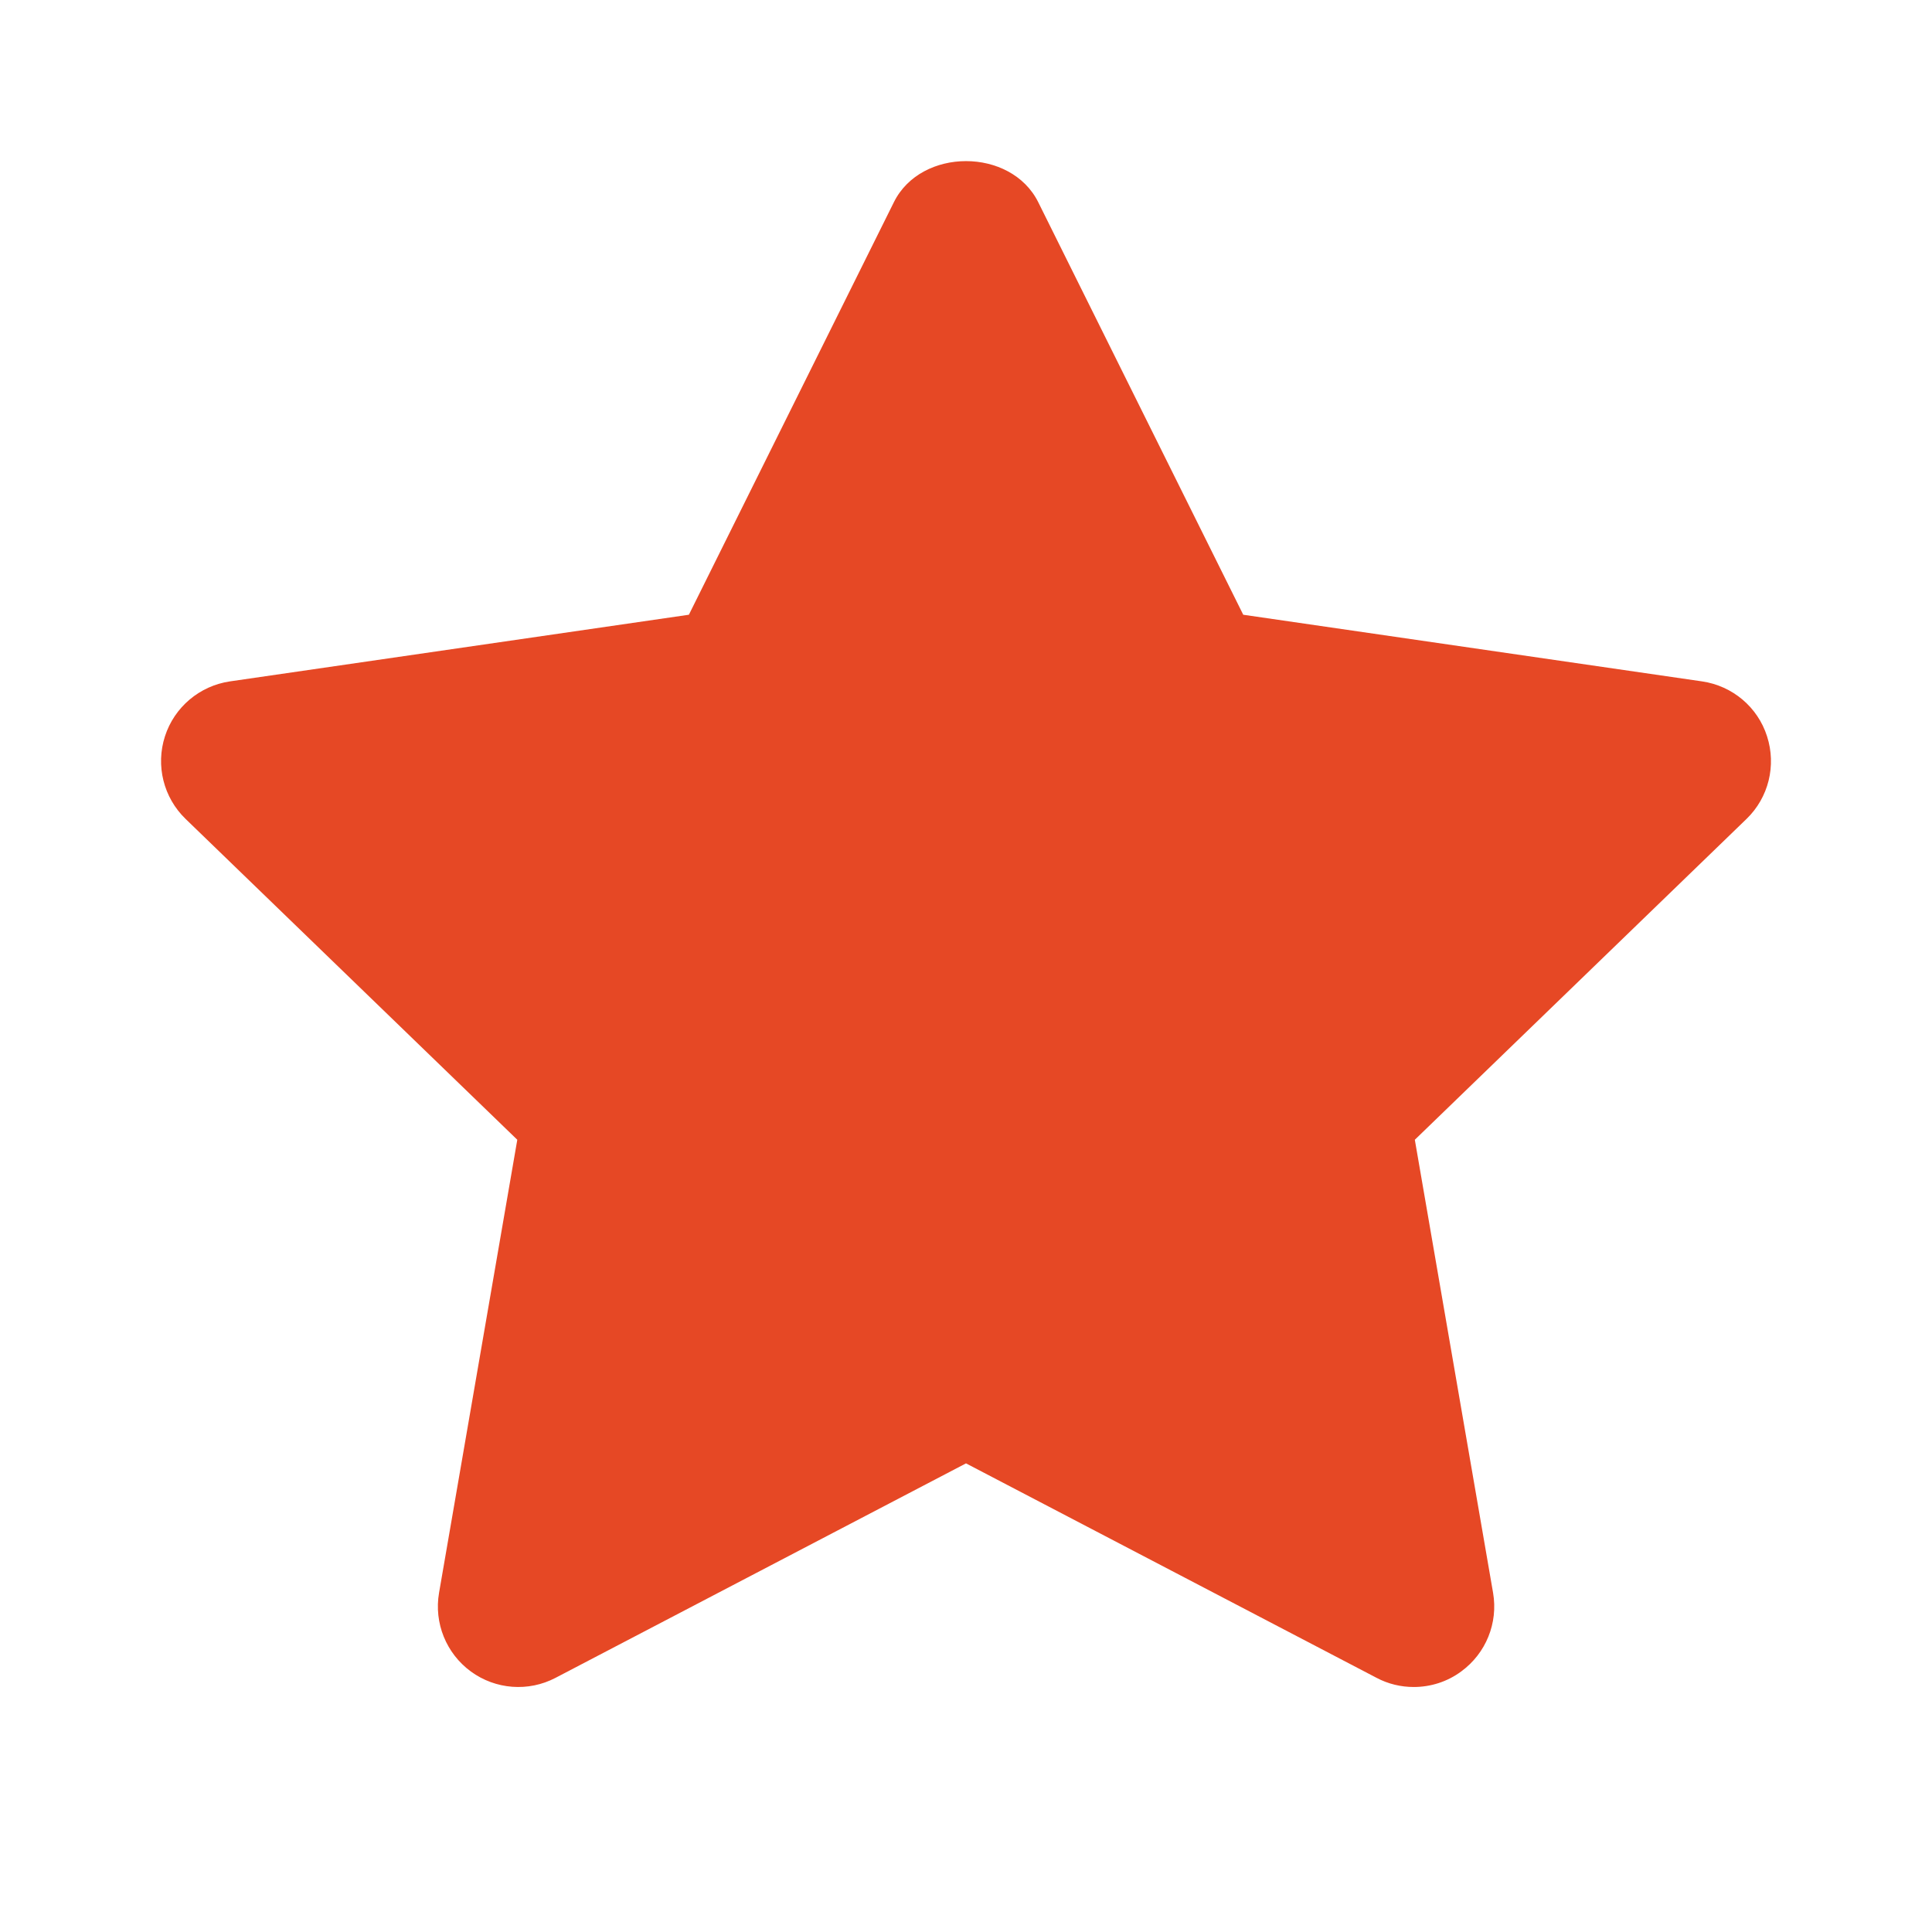 <svg width="16" height="16" viewBox="0 0 16 16" fill="none" xmlns="http://www.w3.org/2000/svg">
<path fill-rule="evenodd" clip-rule="evenodd" d="M11.708 13.971C11.602 13.971 11.496 13.946 11.4 13.895L8 12.119L4.601 13.895C4.376 14.013 4.104 13.992 3.9 13.843C3.695 13.693 3.593 13.441 3.636 13.191L4.284 9.439L1.537 6.782C1.354 6.605 1.288 6.34 1.366 6.098C1.444 5.856 1.653 5.68 1.904 5.643L5.705 5.091L7.403 1.674C7.628 1.221 8.372 1.221 8.598 1.674L10.296 5.091L14.096 5.643C14.348 5.68 14.557 5.856 14.634 6.098C14.712 6.34 14.647 6.605 14.464 6.782L11.717 9.439L12.365 13.191C12.408 13.441 12.306 13.693 12.1 13.843C11.985 13.928 11.847 13.971 11.708 13.971Z" fill="#E64825"/>
<path fill-rule="evenodd" clip-rule="evenodd" d="M8.001 10.7C8.107 10.7 8.213 10.725 8.31 10.775L10.822 12.088L10.344 9.317C10.306 9.099 10.379 8.878 10.538 8.724L12.562 6.767L9.76 6.359C9.543 6.327 9.356 6.192 9.258 5.996L8.001 3.467L6.744 5.996C6.646 6.192 6.459 6.327 6.242 6.359L3.44 6.767L5.464 8.724C5.623 8.878 5.696 9.099 5.658 9.317L5.18 12.088L7.692 10.775C7.789 10.725 7.895 10.7 8.001 10.7Z" fill="#E64825"/>
</svg>
